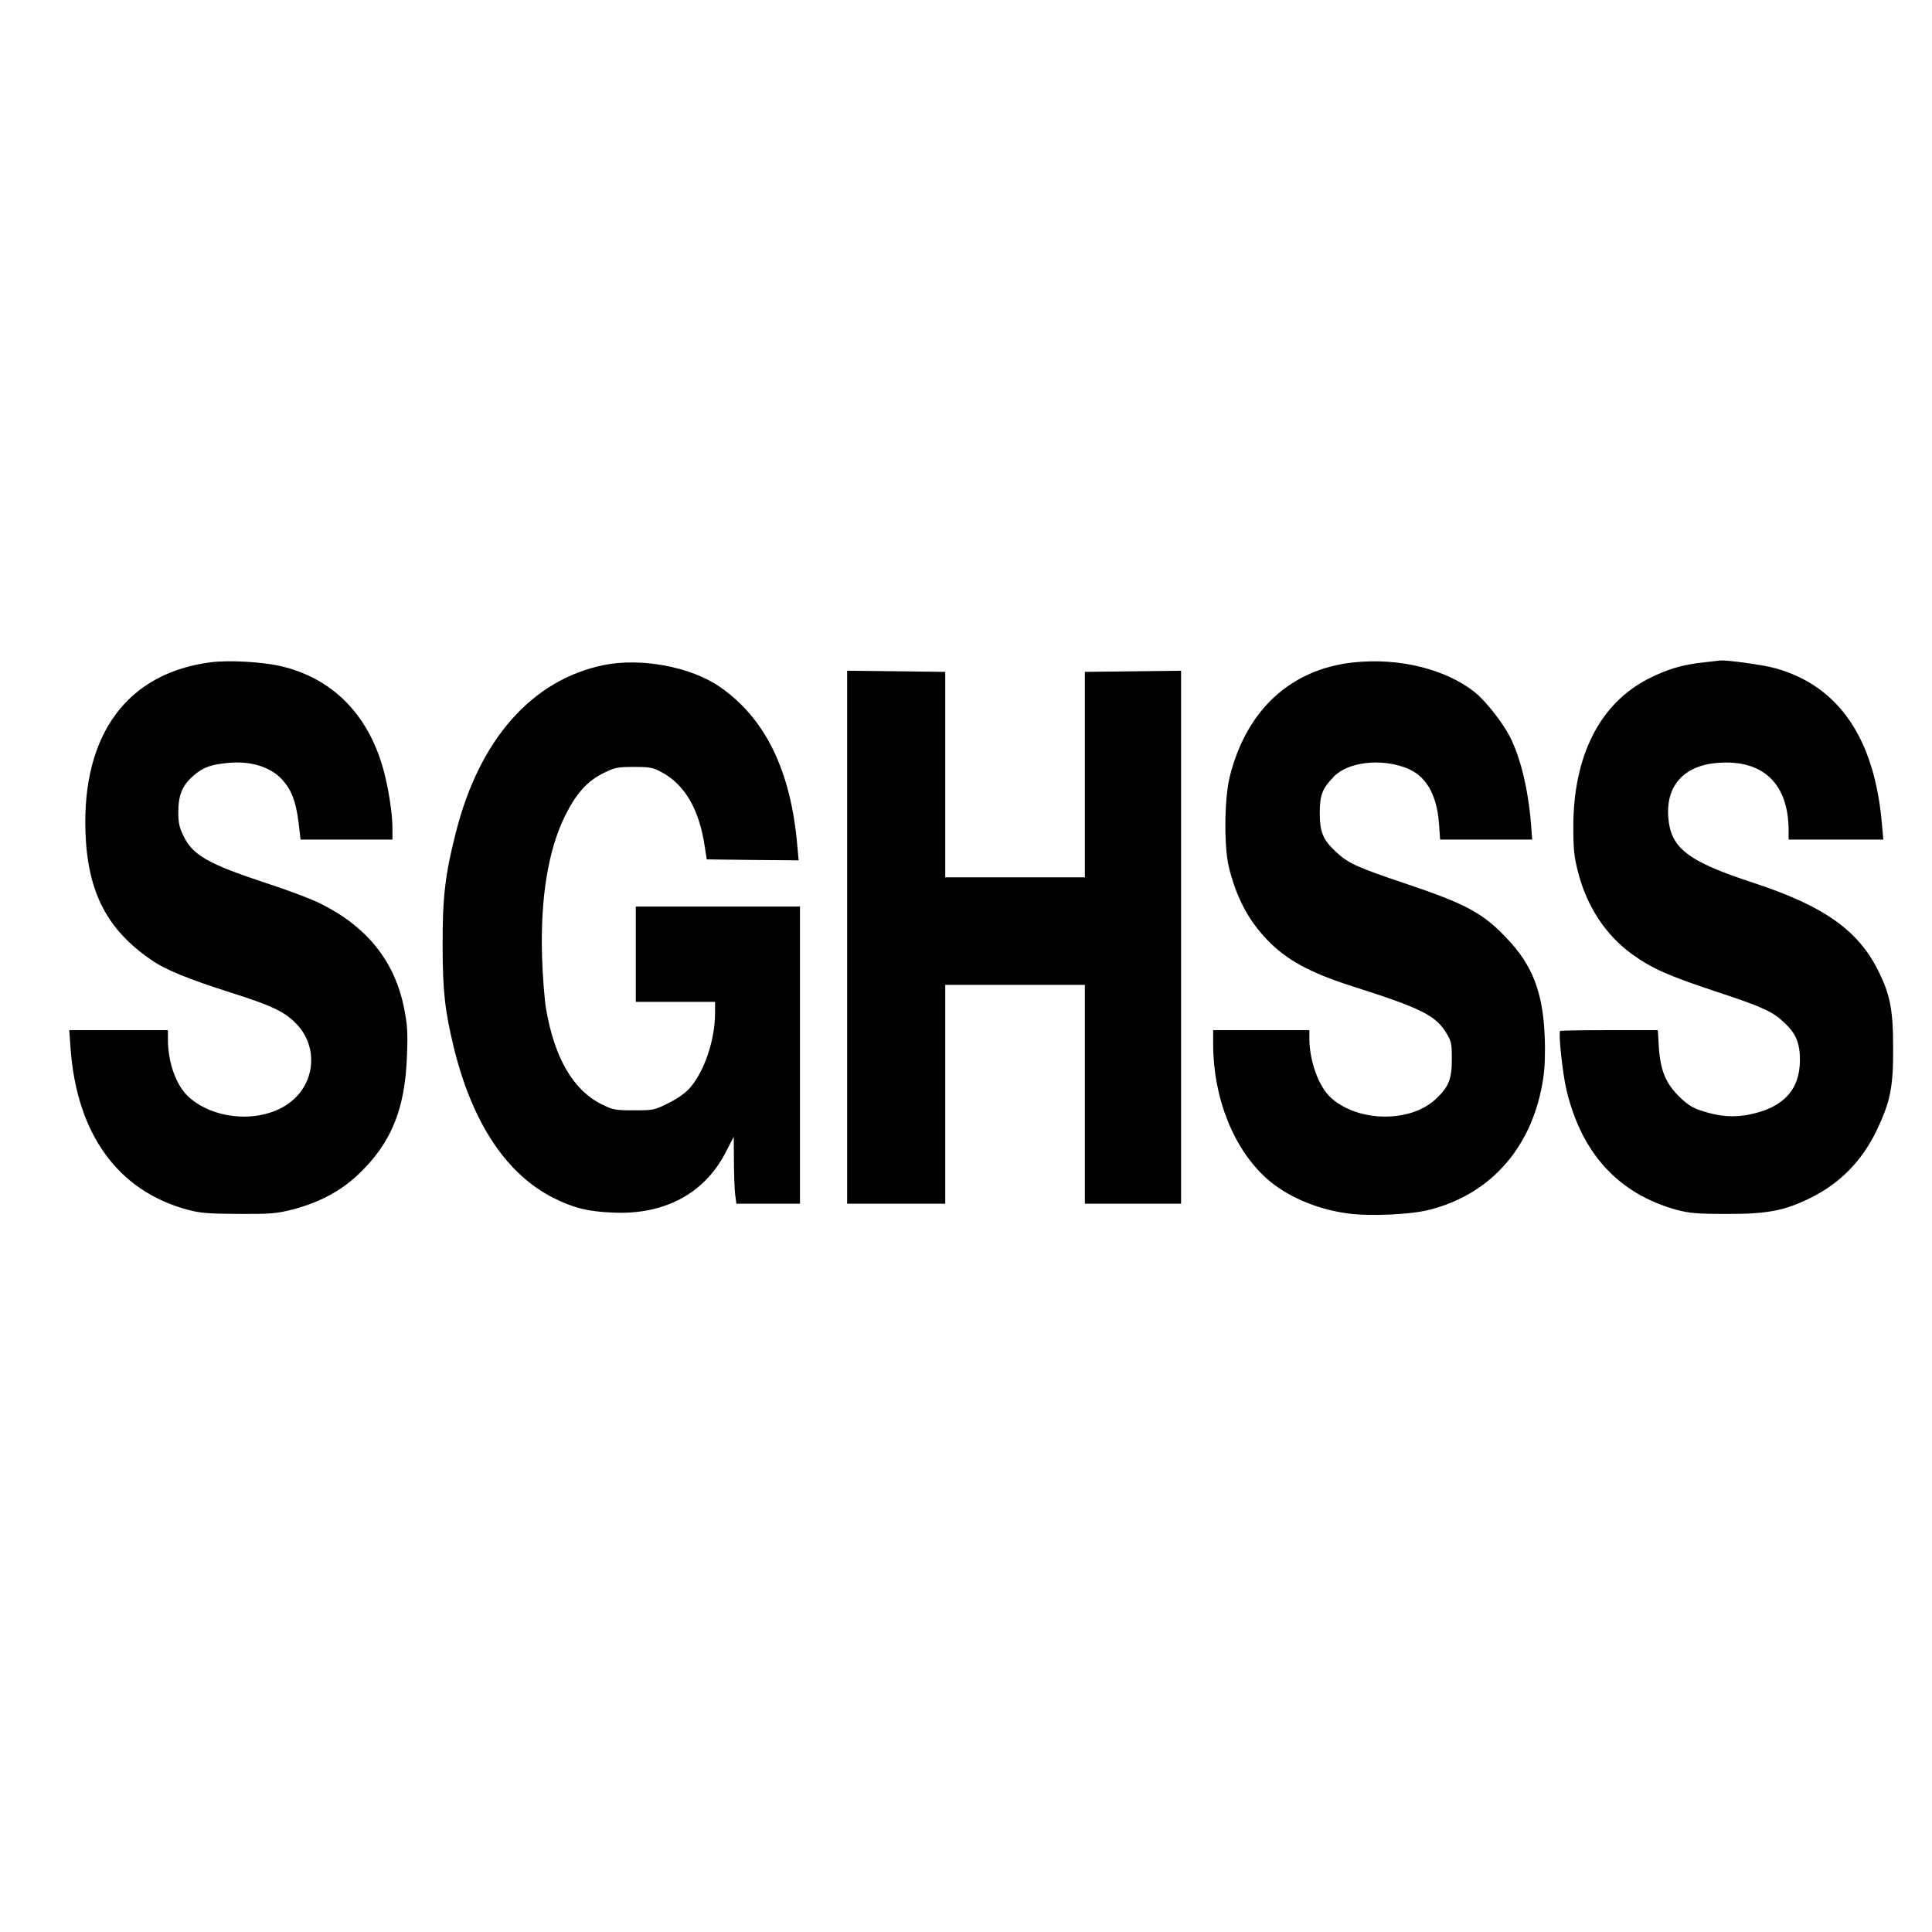 <?xml version="1.0" standalone="no"?>
<!DOCTYPE svg PUBLIC "-//W3C//DTD SVG 20010904//EN"
 "http://www.w3.org/TR/2001/REC-SVG-20010904/DTD/svg10.dtd">
<svg version="1.0" xmlns="http://www.w3.org/2000/svg"
 width="1024pt" height="1024pt" viewBox="0 0 1024 1024"
 preserveAspectRatio="xMidYMid meet">

<g transform="translate(0,1024) scale(0.1,-0.1)"
fill="#000000" stroke="none">
<path d="M1119 6730 c-443 -56 -684 -381 -666 -900 11 -319 114 -518 352 -680
72 -50 193 -99 415 -170 225 -71 292 -104 354 -170 108 -115 99 -295 -21 -400
-140 -124 -407 -116 -553 16 -66 60 -110 181 -110 306 l0 48 -261 0 -262 0 7
-97 c33 -455 252 -756 621 -855 68 -18 109 -21 270 -22 167 -1 201 2 280 22
143 36 262 99 356 189 173 166 246 343 256 628 5 128 2 165 -16 255 -50 246
-197 429 -441 550 -46 24 -177 73 -291 110 -306 101 -386 147 -436 248 -23 47
-28 70 -28 132 1 89 22 139 84 192 49 42 93 57 187 65 119 10 223 -24 283 -93
47 -53 69 -113 83 -220 l11 -94 244 0 243 0 0 63 c0 75 -22 216 -49 312 -81
290 -271 481 -542 544 -98 23 -275 33 -370 21z"/>
<path d="M7173 6729 c-333 -36 -567 -253 -655 -605 -29 -117 -31 -370 -5 -479
40 -162 101 -279 204 -387 102 -106 225 -173 446 -244 368 -117 445 -155 502
-248 28 -46 30 -57 30 -140 0 -107 -17 -148 -87 -213 -135 -124 -406 -121
-551 6 -66 58 -116 193 -117 314 l0 47 -255 0 -255 0 0 -77 c1 -283 108 -551
282 -708 105 -94 259 -162 427 -186 120 -17 344 -7 446 21 327 87 543 341 595
699 8 52 11 136 7 220 -9 230 -65 376 -200 517 -127 135 -216 183 -547 294
-241 81 -294 104 -357 163 -70 64 -88 106 -88 207 0 96 13 130 74 193 74 78
247 99 383 47 105 -39 164 -140 175 -297 l6 -83 244 0 244 0 -6 78 c-15 188
-55 353 -111 465 -40 78 -129 191 -187 238 -155 123 -402 184 -644 158z"/>
<path d="M9027 6729 c-110 -12 -189 -35 -291 -87 -257 -131 -398 -410 -397
-787 0 -116 4 -157 25 -237 46 -181 145 -332 283 -433 107 -78 193 -116 453
-202 245 -81 297 -105 360 -166 59 -56 80 -106 80 -195 0 -156 -86 -251 -262
-288 -86 -18 -163 -13 -257 18 -51 16 -77 33 -122 77 -71 70 -99 139 -107 264
l-5 87 -257 0 c-141 0 -259 -2 -261 -4 -10 -10 13 -226 33 -310 79 -338 276
-553 583 -638 69 -18 107 -22 265 -22 216 -1 309 17 446 85 156 77 271 194
349 354 74 155 90 231 89 440 0 205 -16 284 -80 412 -107 214 -290 342 -658
463 -352 115 -442 184 -454 351 -12 168 87 274 267 286 238 17 371 -113 371
-360 l0 -47 251 0 251 0 -7 78 c-38 457 -229 737 -565 830 -64 18 -258 45
-294 41 -6 -1 -46 -5 -89 -10z"/>
<path d="M3200 6715 c-380 -78 -659 -393 -784 -888 -56 -219 -71 -342 -70
-597 0 -241 12 -348 60 -545 98 -398 279 -670 529 -795 107 -53 178 -71 312
-77 272 -13 484 99 597 315 l45 87 1 -125 c0 -69 3 -149 6 -177 l7 -53 168 0
169 0 0 788 0 787 -435 0 -435 0 0 -252 0 -253 210 0 210 0 0 -59 c0 -142 -56
-309 -134 -398 -24 -27 -65 -56 -114 -80 -73 -37 -80 -38 -182 -38 -99 0 -110
2 -171 32 -151 75 -250 245 -295 507 -8 50 -18 174 -21 276 -9 310 32 562 121
744 59 119 118 186 204 228 61 30 74 33 162 33 84 0 101 -3 145 -27 123 -65
199 -194 229 -386 l12 -77 243 -3 244 -2 -7 77 c-34 398 -169 675 -410 842
-154 107 -418 156 -616 116z"/>
<path d="M4490 5273 l0 -1413 260 0 260 0 0 580 0 580 370 0 370 0 0 -580 0
-580 255 0 255 0 0 1413 0 1412 -255 -3 -255 -3 0 -544 0 -545 -370 0 -370 0
0 545 0 544 -260 3 -260 3 0 -1412z"/>
</g>
</svg>
